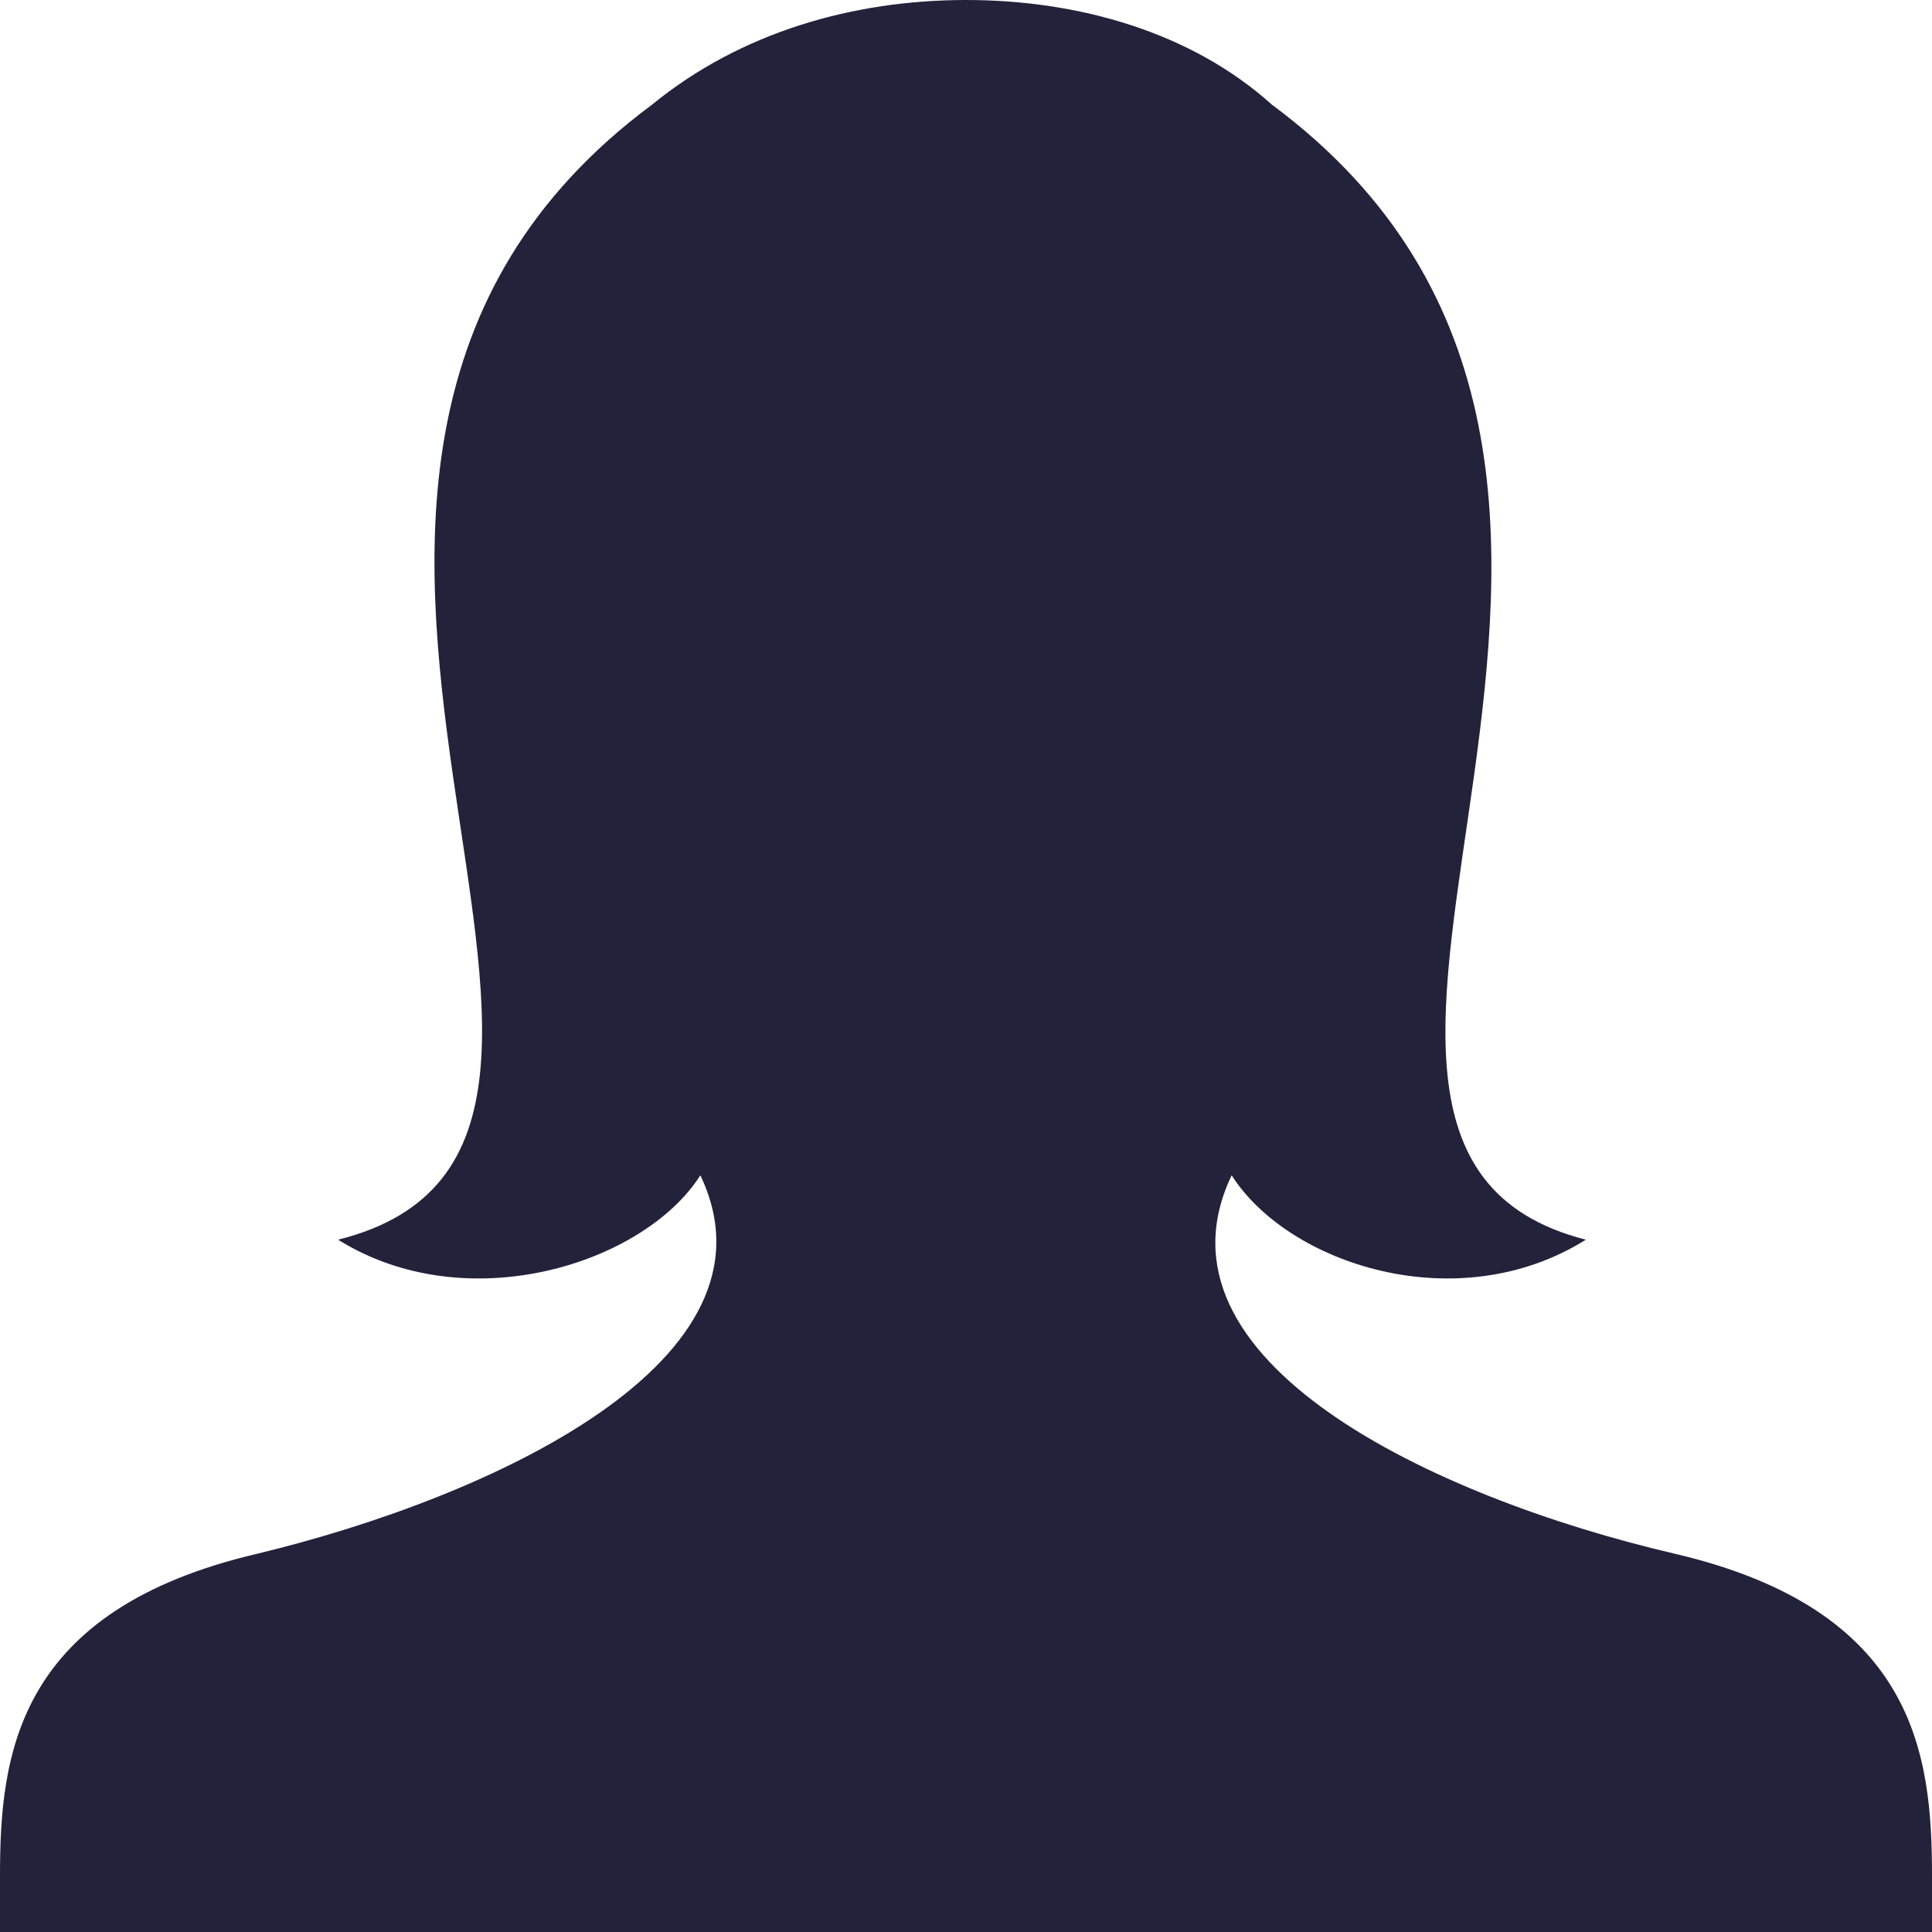 <?xml version="1.0" encoding="utf-8"?>
<!-- Generator: Adobe Illustrator 23.0.1, SVG Export Plug-In . SVG Version: 6.00 Build 0)  -->
<svg version="1.1" id="Layer_1" xmlns="http://www.w3.org/2000/svg" xmlns:xlink="http://www.w3.org/1999/xlink" x="0px" y="0px"
	 viewBox="0 0 24 24" style="enable-background:new 0 0 24 24;" xml:space="preserve">
<style type="text/css">
	.st0{fill:#23223B;}
</style>
<path class="st0" d="M20.8,19.3c-3-0.7-6.6-2.4-5.5-4.7c0.7,1.1,2.8,1.8,4.4,0.8c-4.7-1.2,2.3-9.5-3.9-14.1C14.8,0.4,13.4,0,12,0
	c-1.4,0-2.8,0.4-3.9,1.3C1.9,5.9,9,14.2,4.2,15.4c1.6,1,3.8,0.3,4.5-0.8c1.1,2.3-2.6,4-5.5,4.7c-3,0.7-3.2,2.5-3.2,4L0,24h24l0-0.7
	C24,21.8,23.8,20,20.8,19.3z"/>
</svg>
